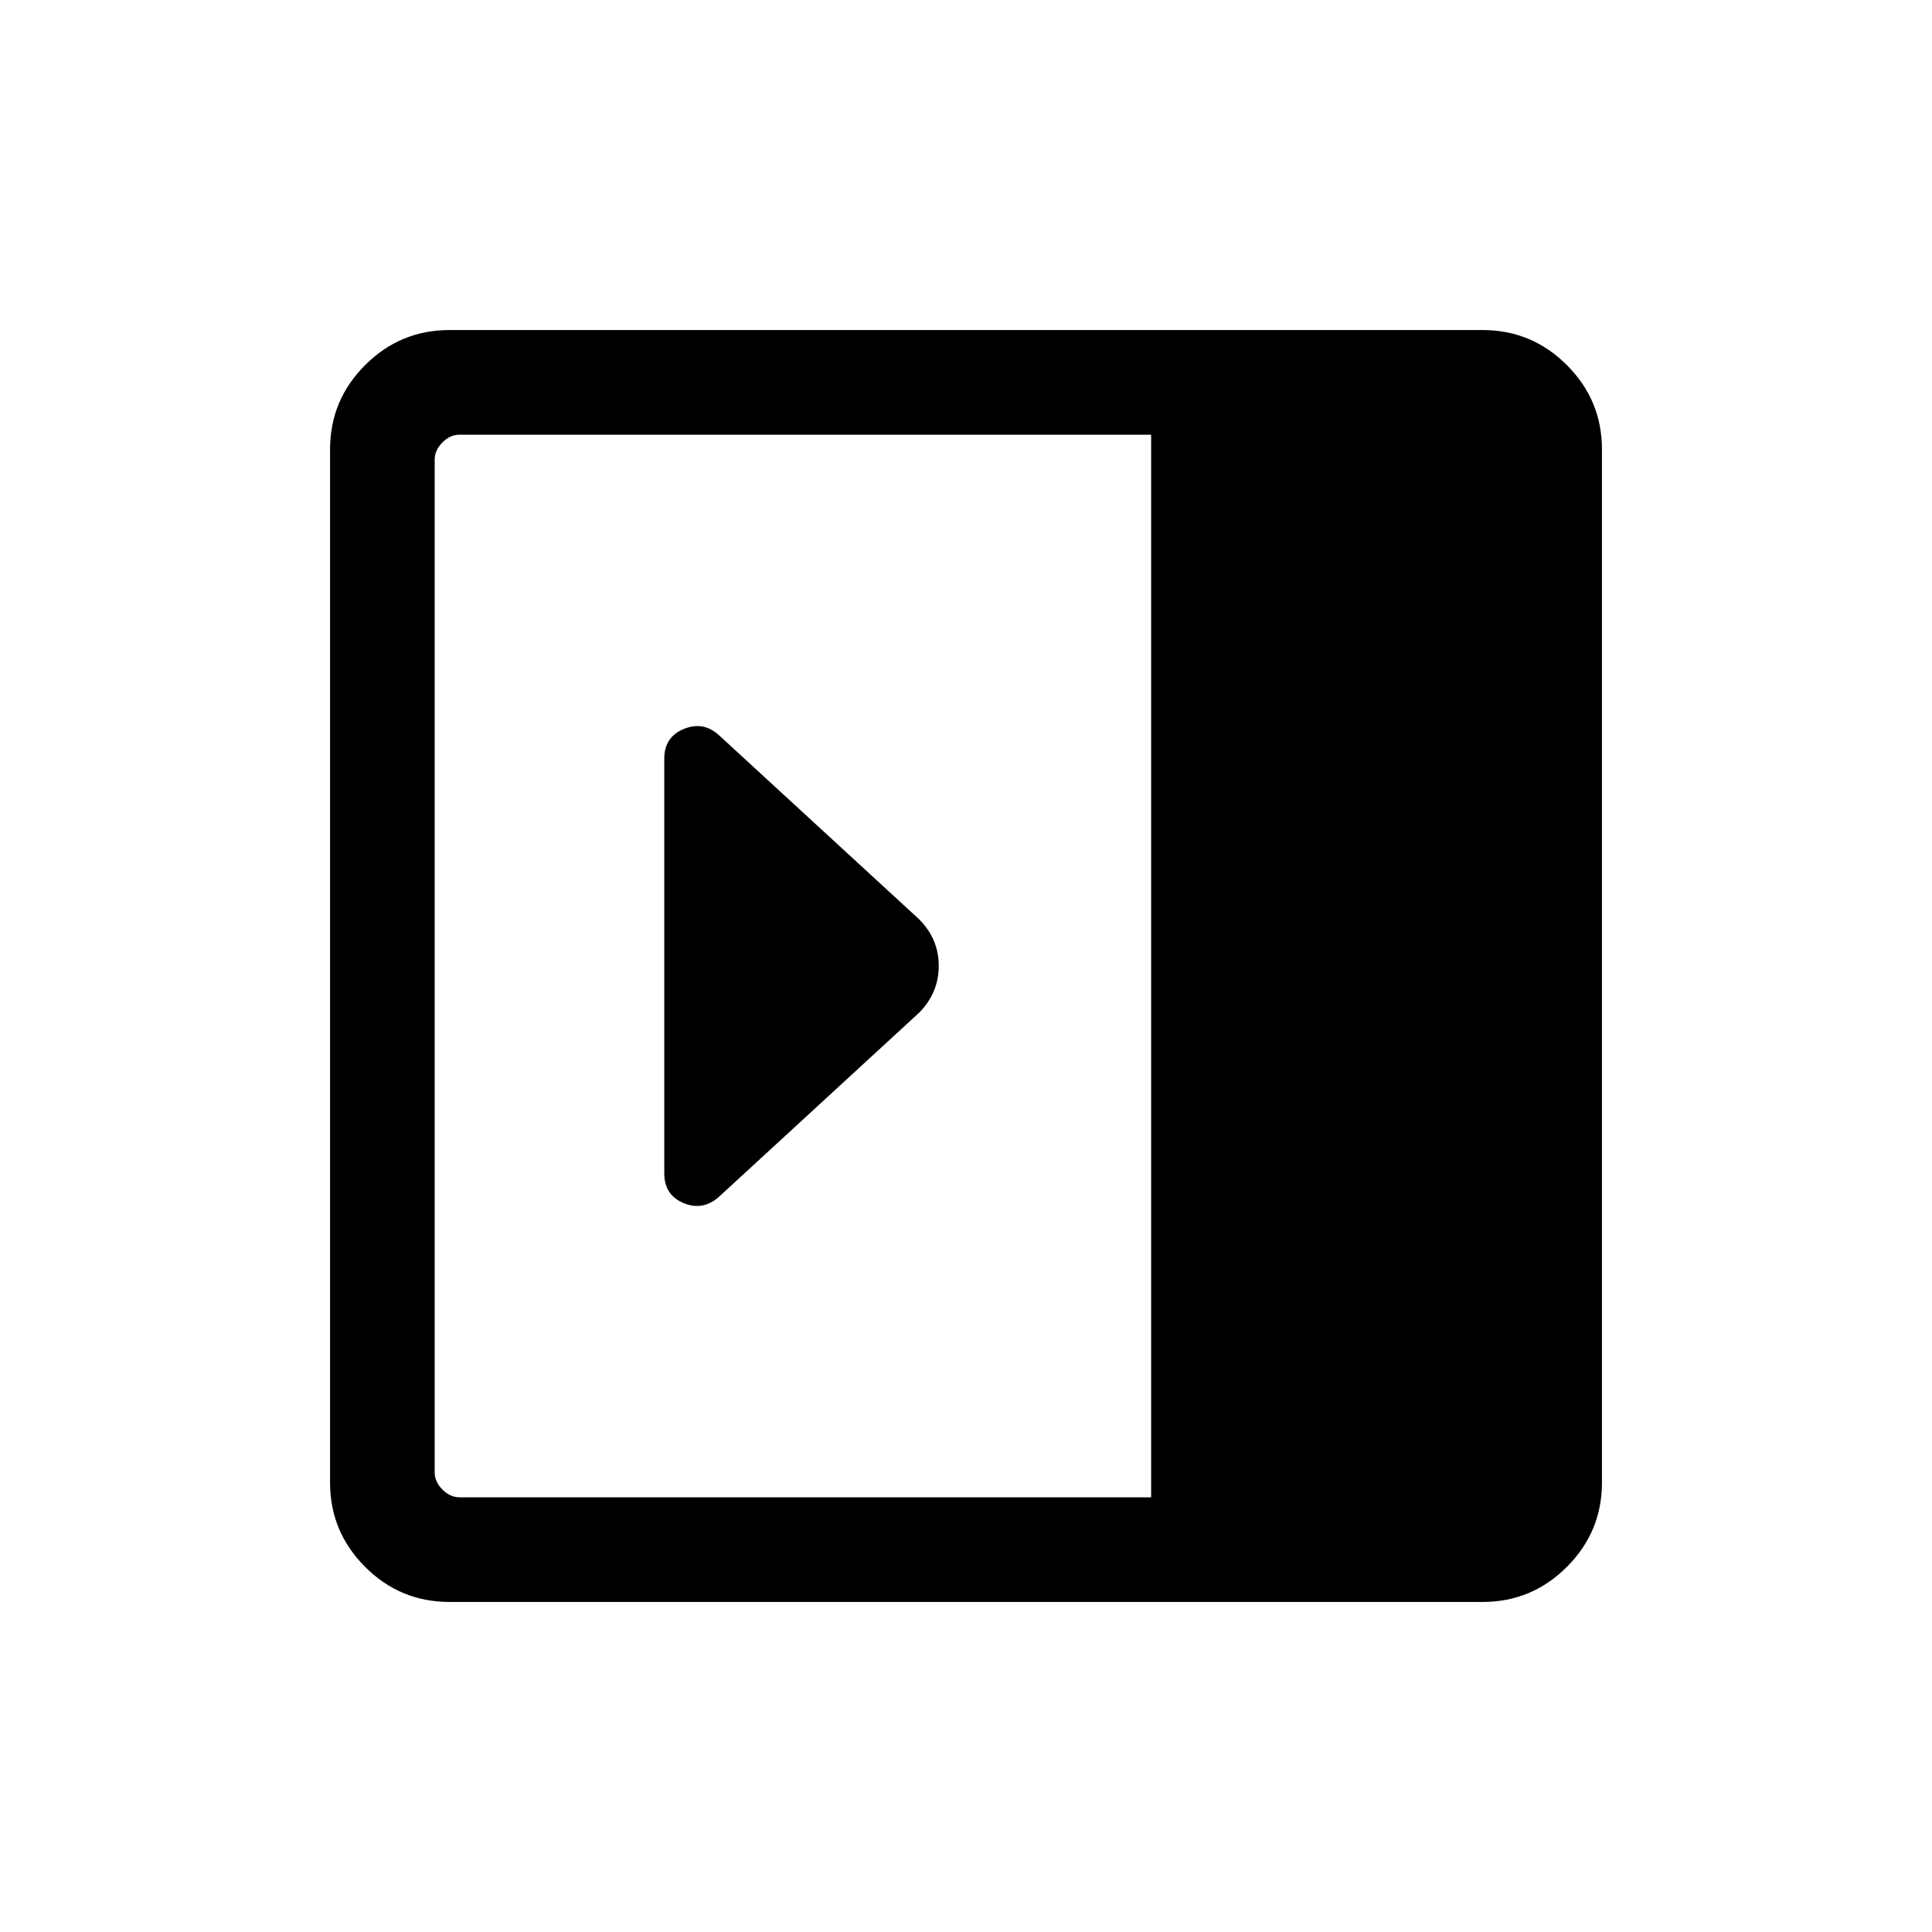 <svg xmlns="http://www.w3.org/2000/svg" height="20" viewBox="0 -960 960 960" width="20"><path d="M330.078-376.969q0 10.756 9.539 14.747 9.538 3.99 17.48-2.952l99.634-91.634q9.731-9.912 9.731-23.283 0-13.37-9.846-23.216l-99.529-91.53q-7.755-6.931-17.382-2.912-9.627 4.019-9.627 14.673v206.107ZM223.309-164.001q-24.465 0-41.886-17.422-17.422-17.421-17.422-41.886v-513.382q0-24.465 17.422-41.886 17.421-17.422 41.886-17.422h513.382q24.465 0 41.886 17.422 17.422 17.421 17.422 41.886v513.382q0 24.465-17.422 41.886-17.421 17.422-41.886 17.422H223.309ZM572.001-216v-528H228.309q-4.616 0-8.463 3.846-3.846 3.847-3.846 8.463v503.382q0 4.616 3.846 8.463 3.847 3.846 8.463 3.846h343.692Z"/></svg>